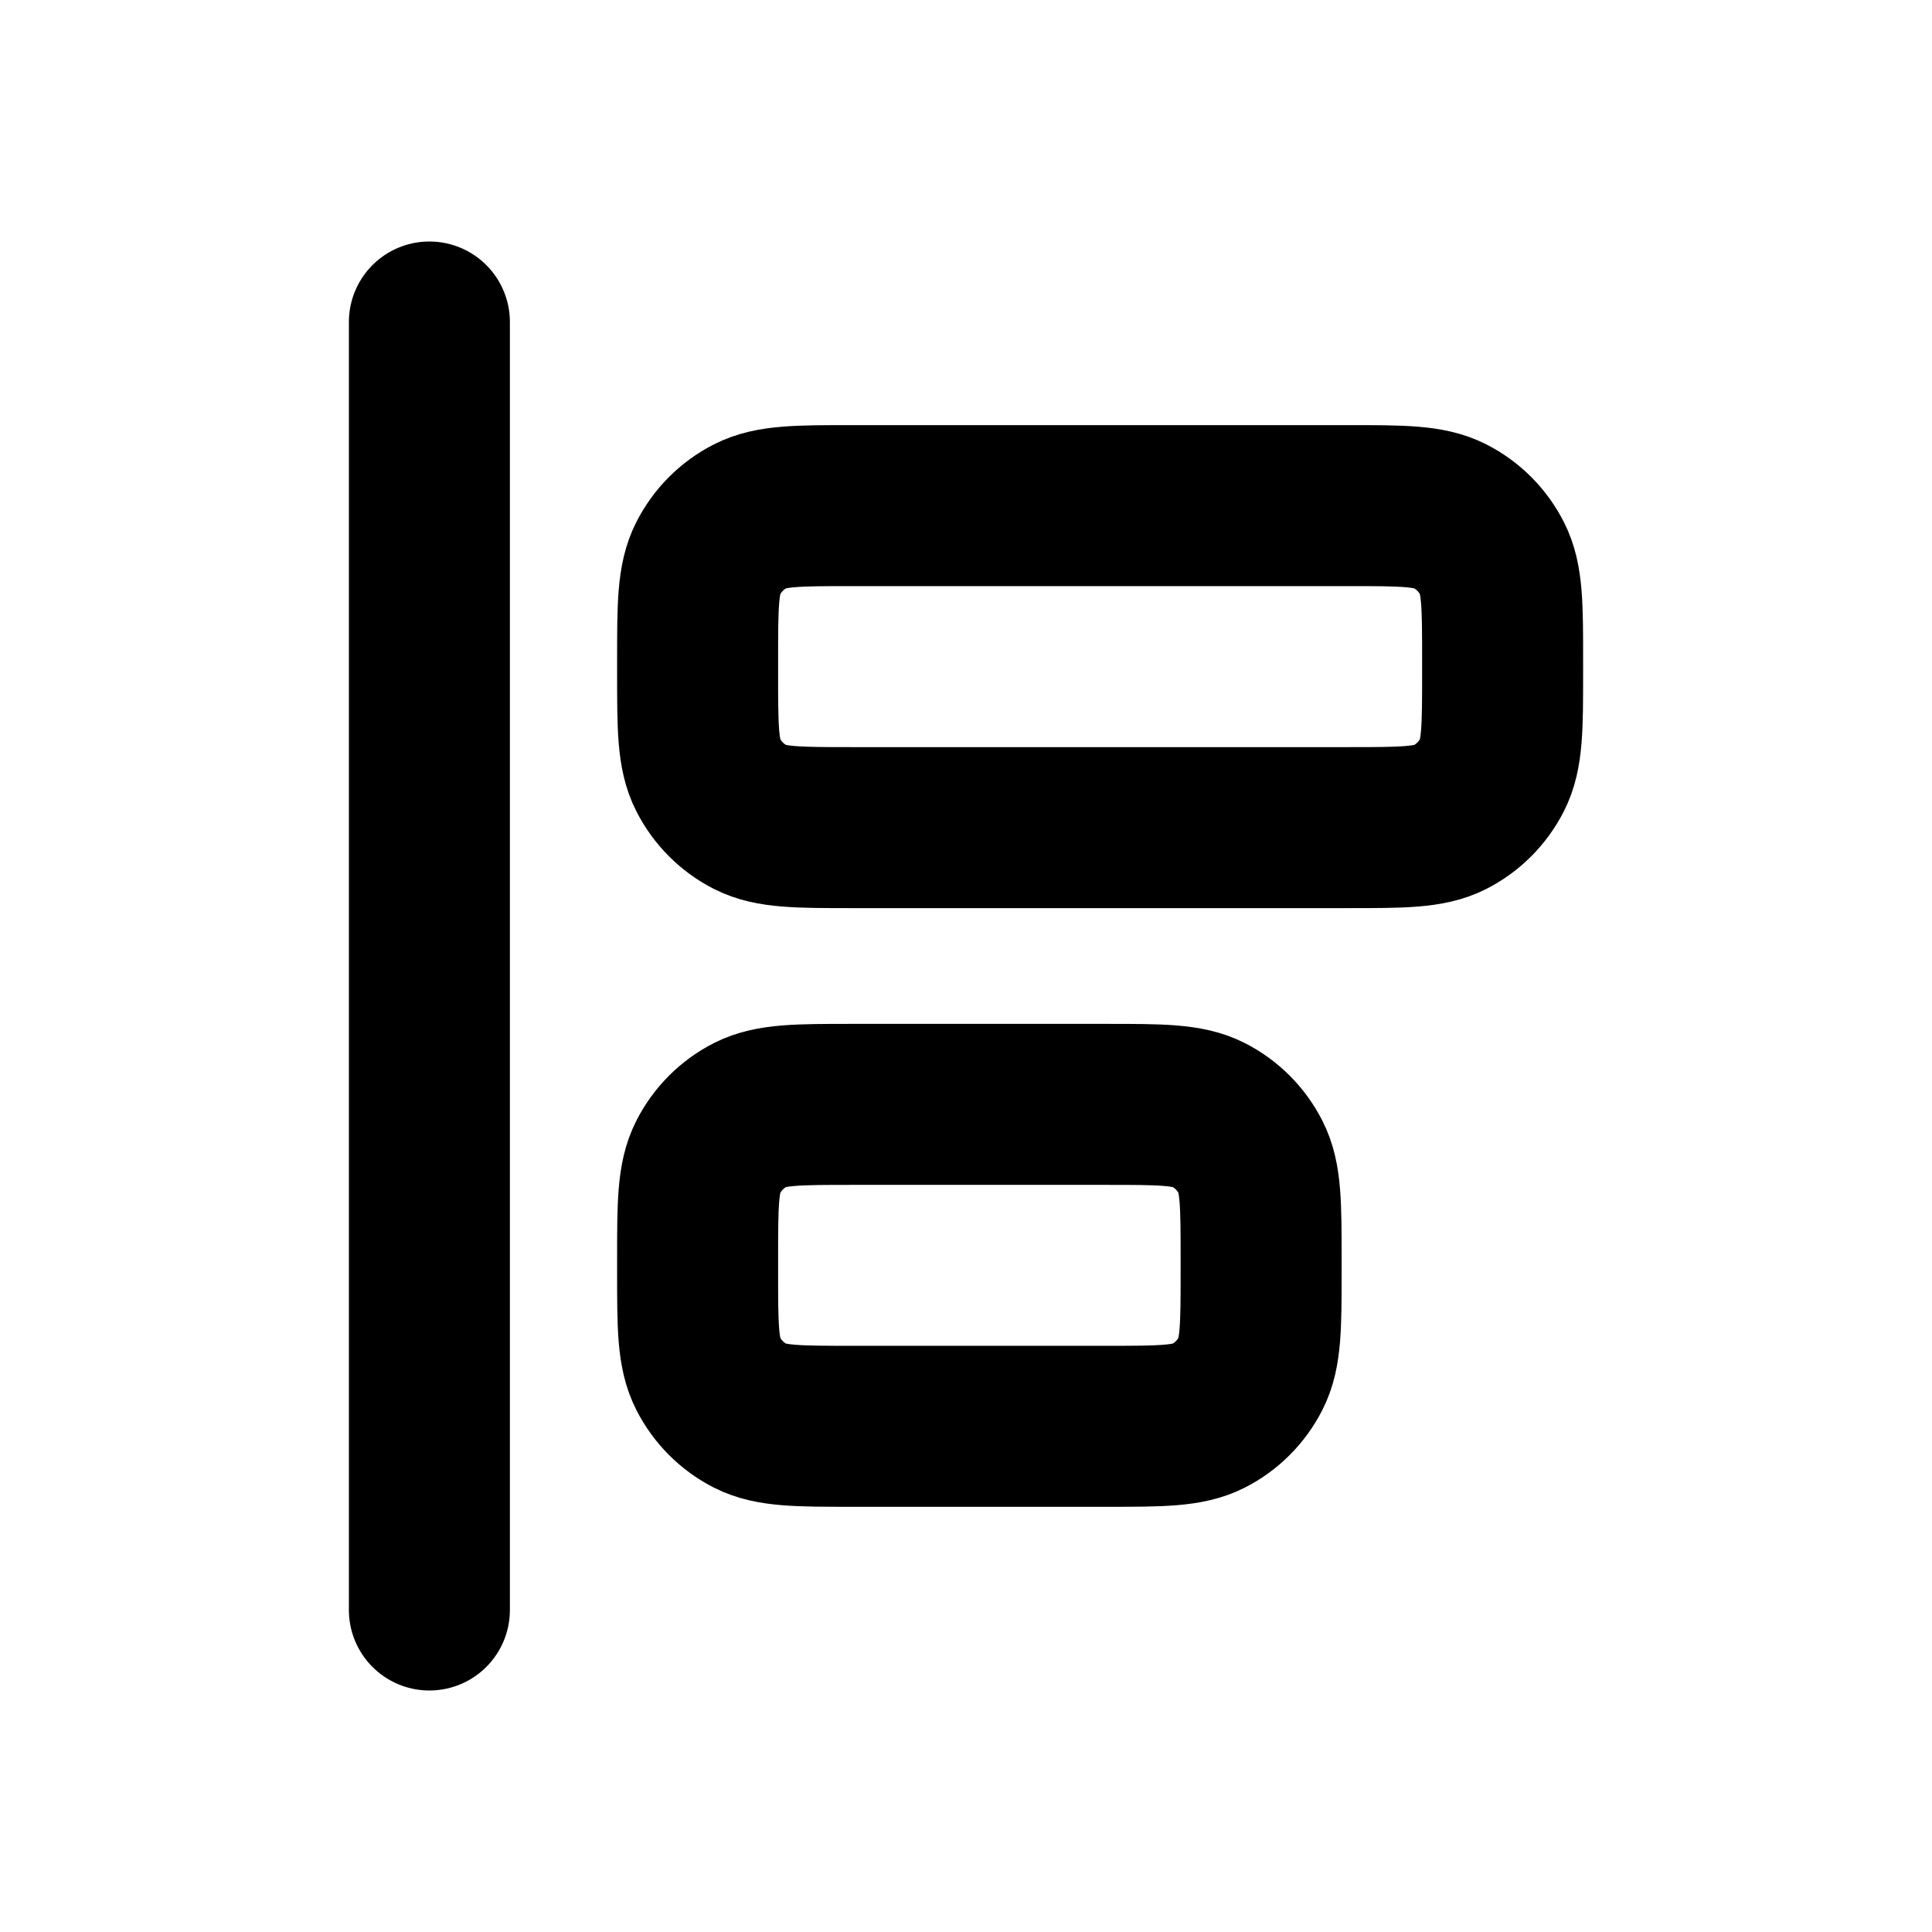 <svg width="24" height="24" viewBox="0 0 24 24" fill="none" xmlns="http://www.w3.org/2000/svg">
<path d="M5.334 20V4M10.586 10.281H16.746C17.418 10.281 17.754 10.281 18.011 10.151C18.237 10.036 18.42 9.852 18.535 9.626C18.666 9.37 18.666 9.034 18.666 8.361V8.201C18.666 7.529 18.666 7.193 18.535 6.937C18.42 6.711 18.237 6.527 18.011 6.412C17.754 6.281 17.418 6.281 16.746 6.281H10.586C9.914 6.281 9.578 6.281 9.321 6.412C9.095 6.527 8.912 6.711 8.797 6.937C8.666 7.193 8.666 7.529 8.666 8.201V8.361C8.666 9.034 8.666 9.37 8.797 9.626C8.912 9.852 9.095 10.036 9.321 10.151C9.578 10.281 9.914 10.281 10.586 10.281ZM10.586 17.718H13.746C14.418 17.718 14.754 17.718 15.011 17.588C15.237 17.473 15.42 17.289 15.535 17.063C15.666 16.807 15.666 16.471 15.666 15.799V15.639C15.666 14.966 15.666 14.63 15.535 14.374C15.42 14.148 15.237 13.964 15.011 13.849C14.754 13.719 14.418 13.719 13.746 13.719H10.586C9.914 13.719 9.578 13.719 9.321 13.849C9.095 13.964 8.912 14.148 8.797 14.374C8.666 14.63 8.666 14.966 8.666 15.639V15.799C8.666 16.471 8.666 16.807 8.797 17.063C8.912 17.289 9.095 17.473 9.321 17.588C9.578 17.718 9.914 17.718 10.586 17.718Z" stroke="currentColor" stroke-width="2" stroke-linecap="round" stroke-linejoin="round"/>
</svg>

